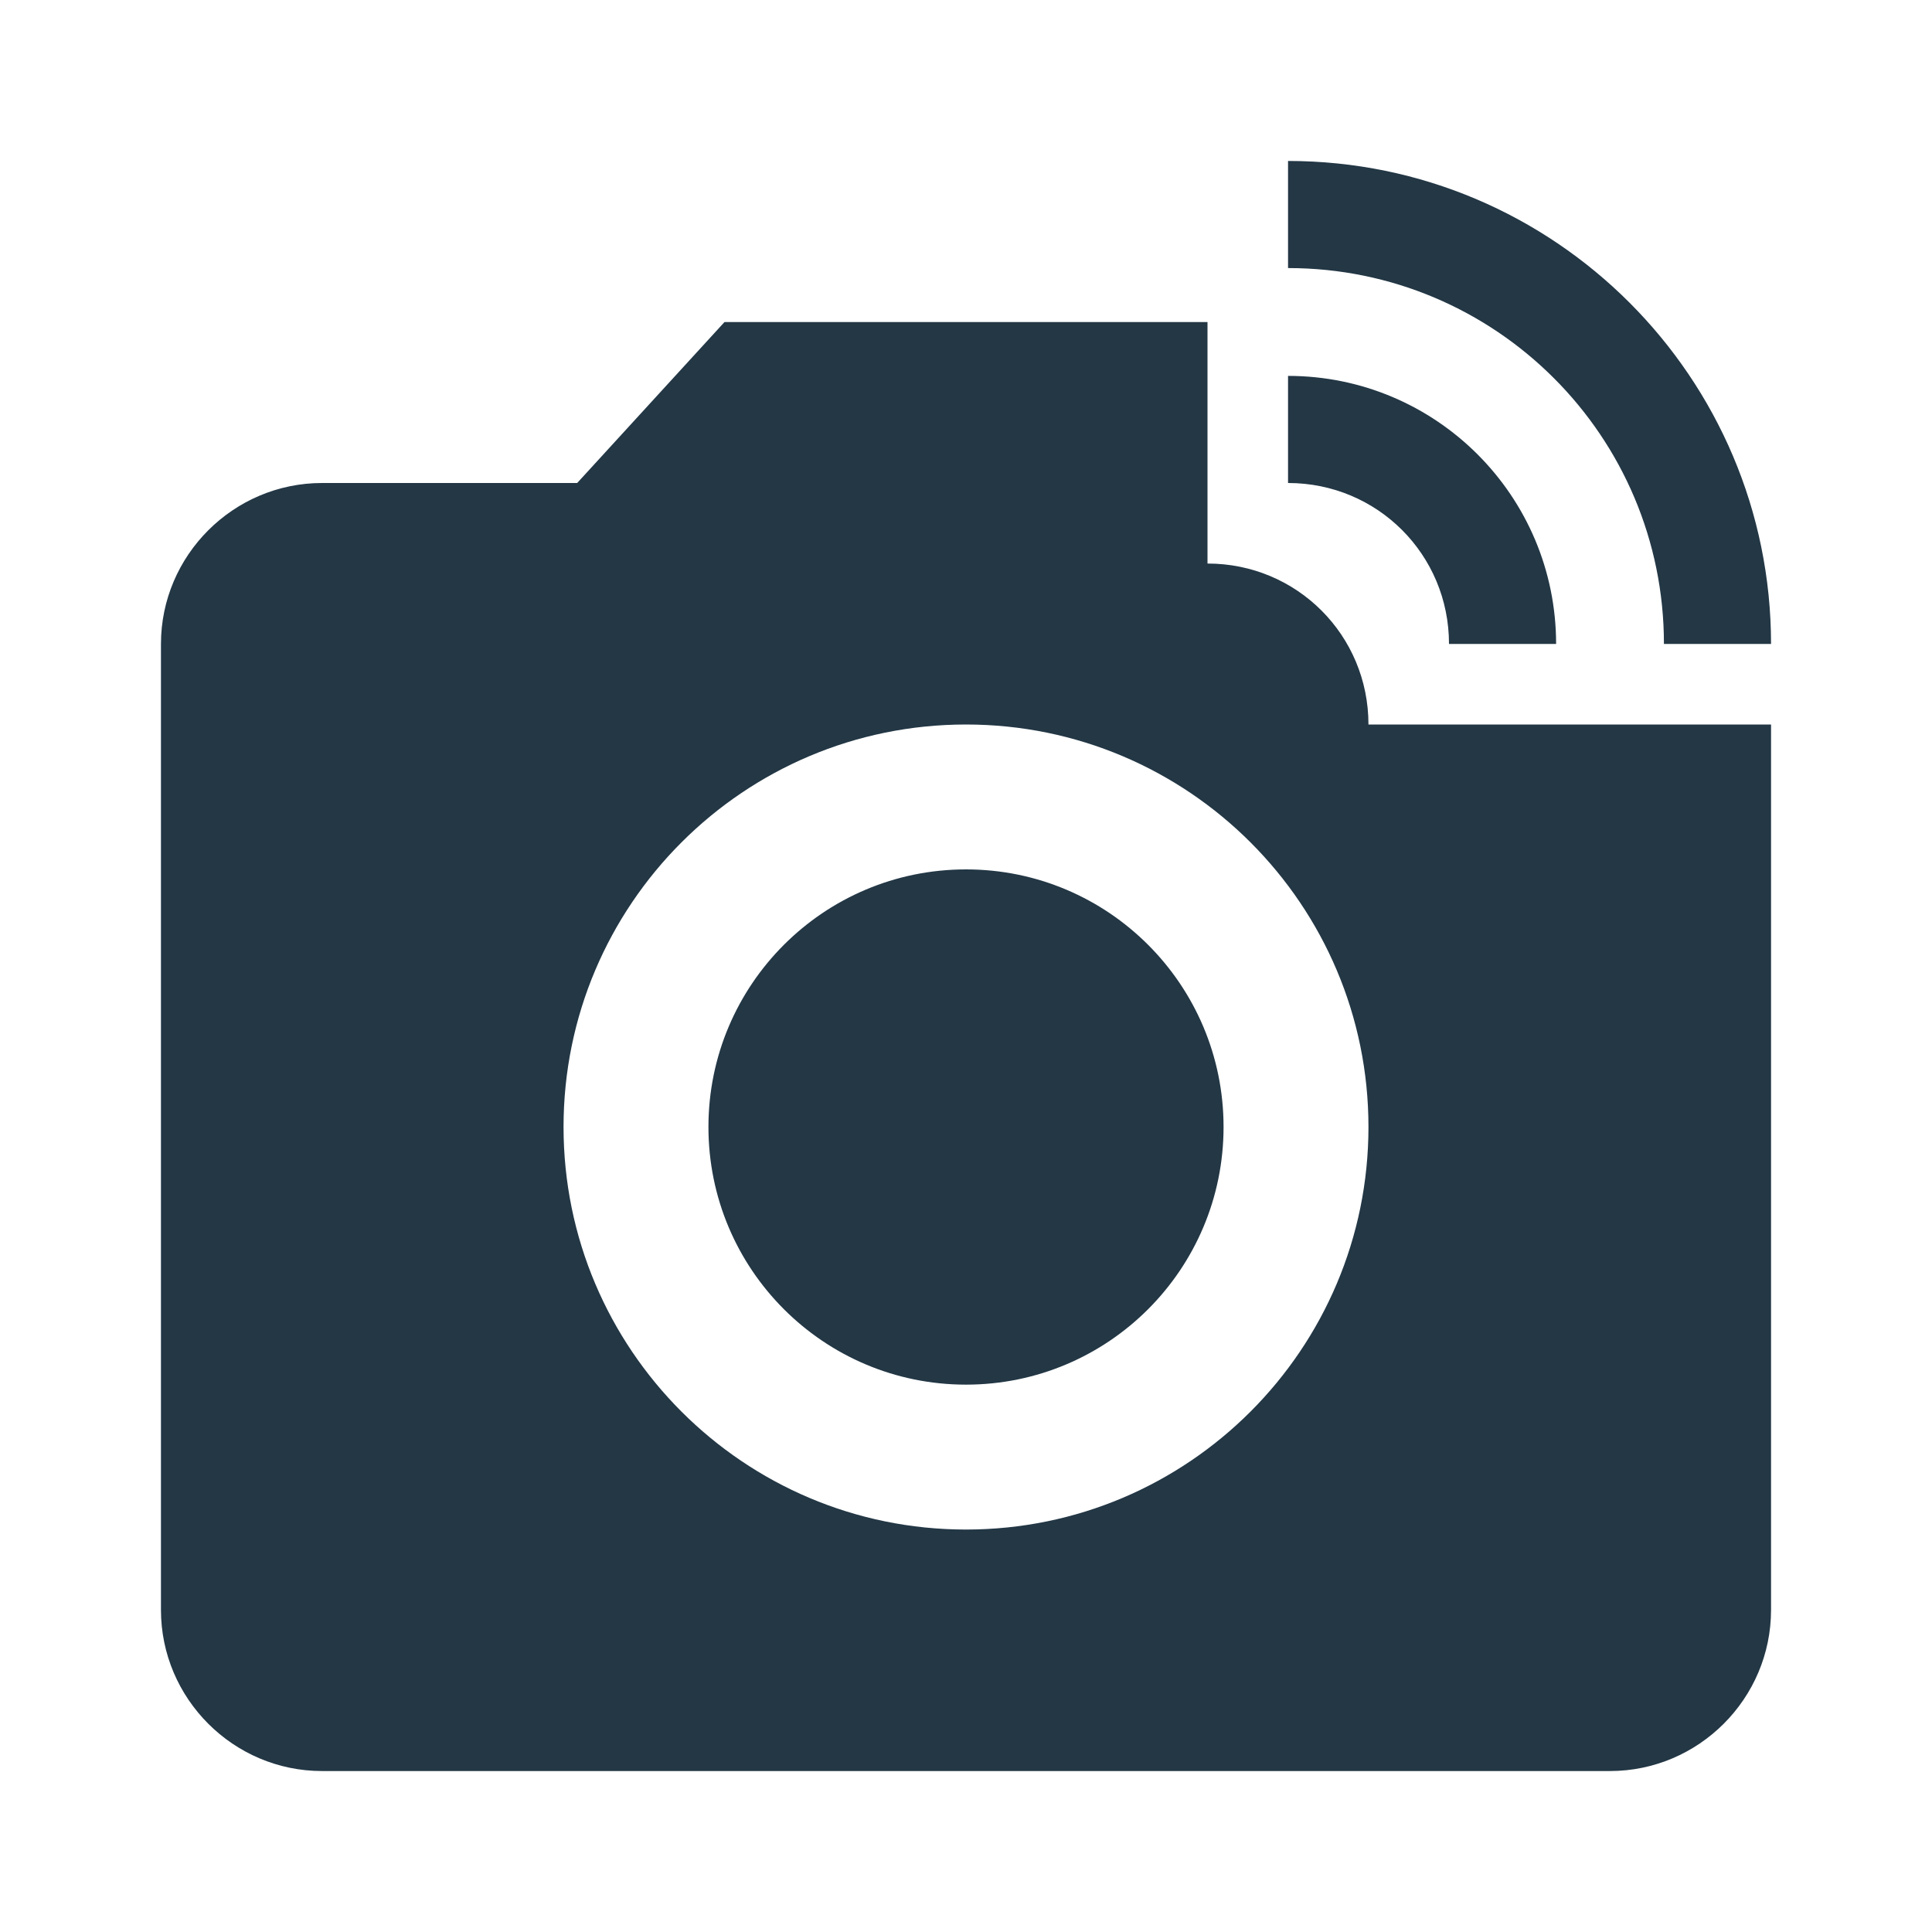 <?xml version="1.0" encoding="UTF-8"?>
<svg width="16px" height="16px" viewBox="0 0 16 16" version="1.1" xmlns="http://www.w3.org/2000/svg" xmlns:xlink="http://www.w3.org/1999/xlink">
    <title>Icons/Image/linked-camera</title>
    <g id="Icons/Image/linked-camera" stroke="none" stroke-width="1" fill="none" fill-rule="evenodd">
        <rect id="Spacer" fill-opacity="0" fill="#D8D8D8" x="0" y="0" width="16" height="16"></rect>
        <path d="M10,2.667 L10,4.667 C10.74,4.667 11.333,5.26 11.333,6 L11.333,6 L14.667,6 L14.667,13.333 C14.667,14.067 14.067,14.667 13.333,14.667 L13.333,14.667 L2.667,14.667 C1.933,14.667 1.333,14.067 1.333,13.333 L1.333,13.333 L1.333,5.333 C1.333,4.6 1.933,4 2.667,4 L2.667,4 L4.78,4 L6,2.667 L10,2.667 Z M8,6 C6.16,6 4.667,7.493 4.667,9.333 C4.667,11.173 6.16,12.667 8,12.667 C9.84,12.667 11.333,11.173 11.333,9.333 C11.333,7.493 9.84,6 8,6 Z M8,7.2 C9.178,7.2 10.133,8.155 10.133,9.333 C10.133,10.512 9.178,11.467 8,11.467 C6.822,11.467 5.867,10.512 5.867,9.333 C5.867,8.155 6.822,7.2 8,7.2 Z M10.667,3.113 C11.893,3.113 12.887,4.107 12.887,5.333 L12.887,5.333 L12,5.333 C12,4.593 11.407,4 10.667,4 L10.667,4 Z M10.667,1.333 C12.873,1.333 14.667,3.127 14.667,5.333 L14.667,5.333 L13.78,5.333 C13.78,3.613 12.387,2.22 10.667,2.22 L10.667,2.22 Z" id="Combined-Shape" fill="#233745" fill-rule="nonzero"></path>
    </g>
</svg>